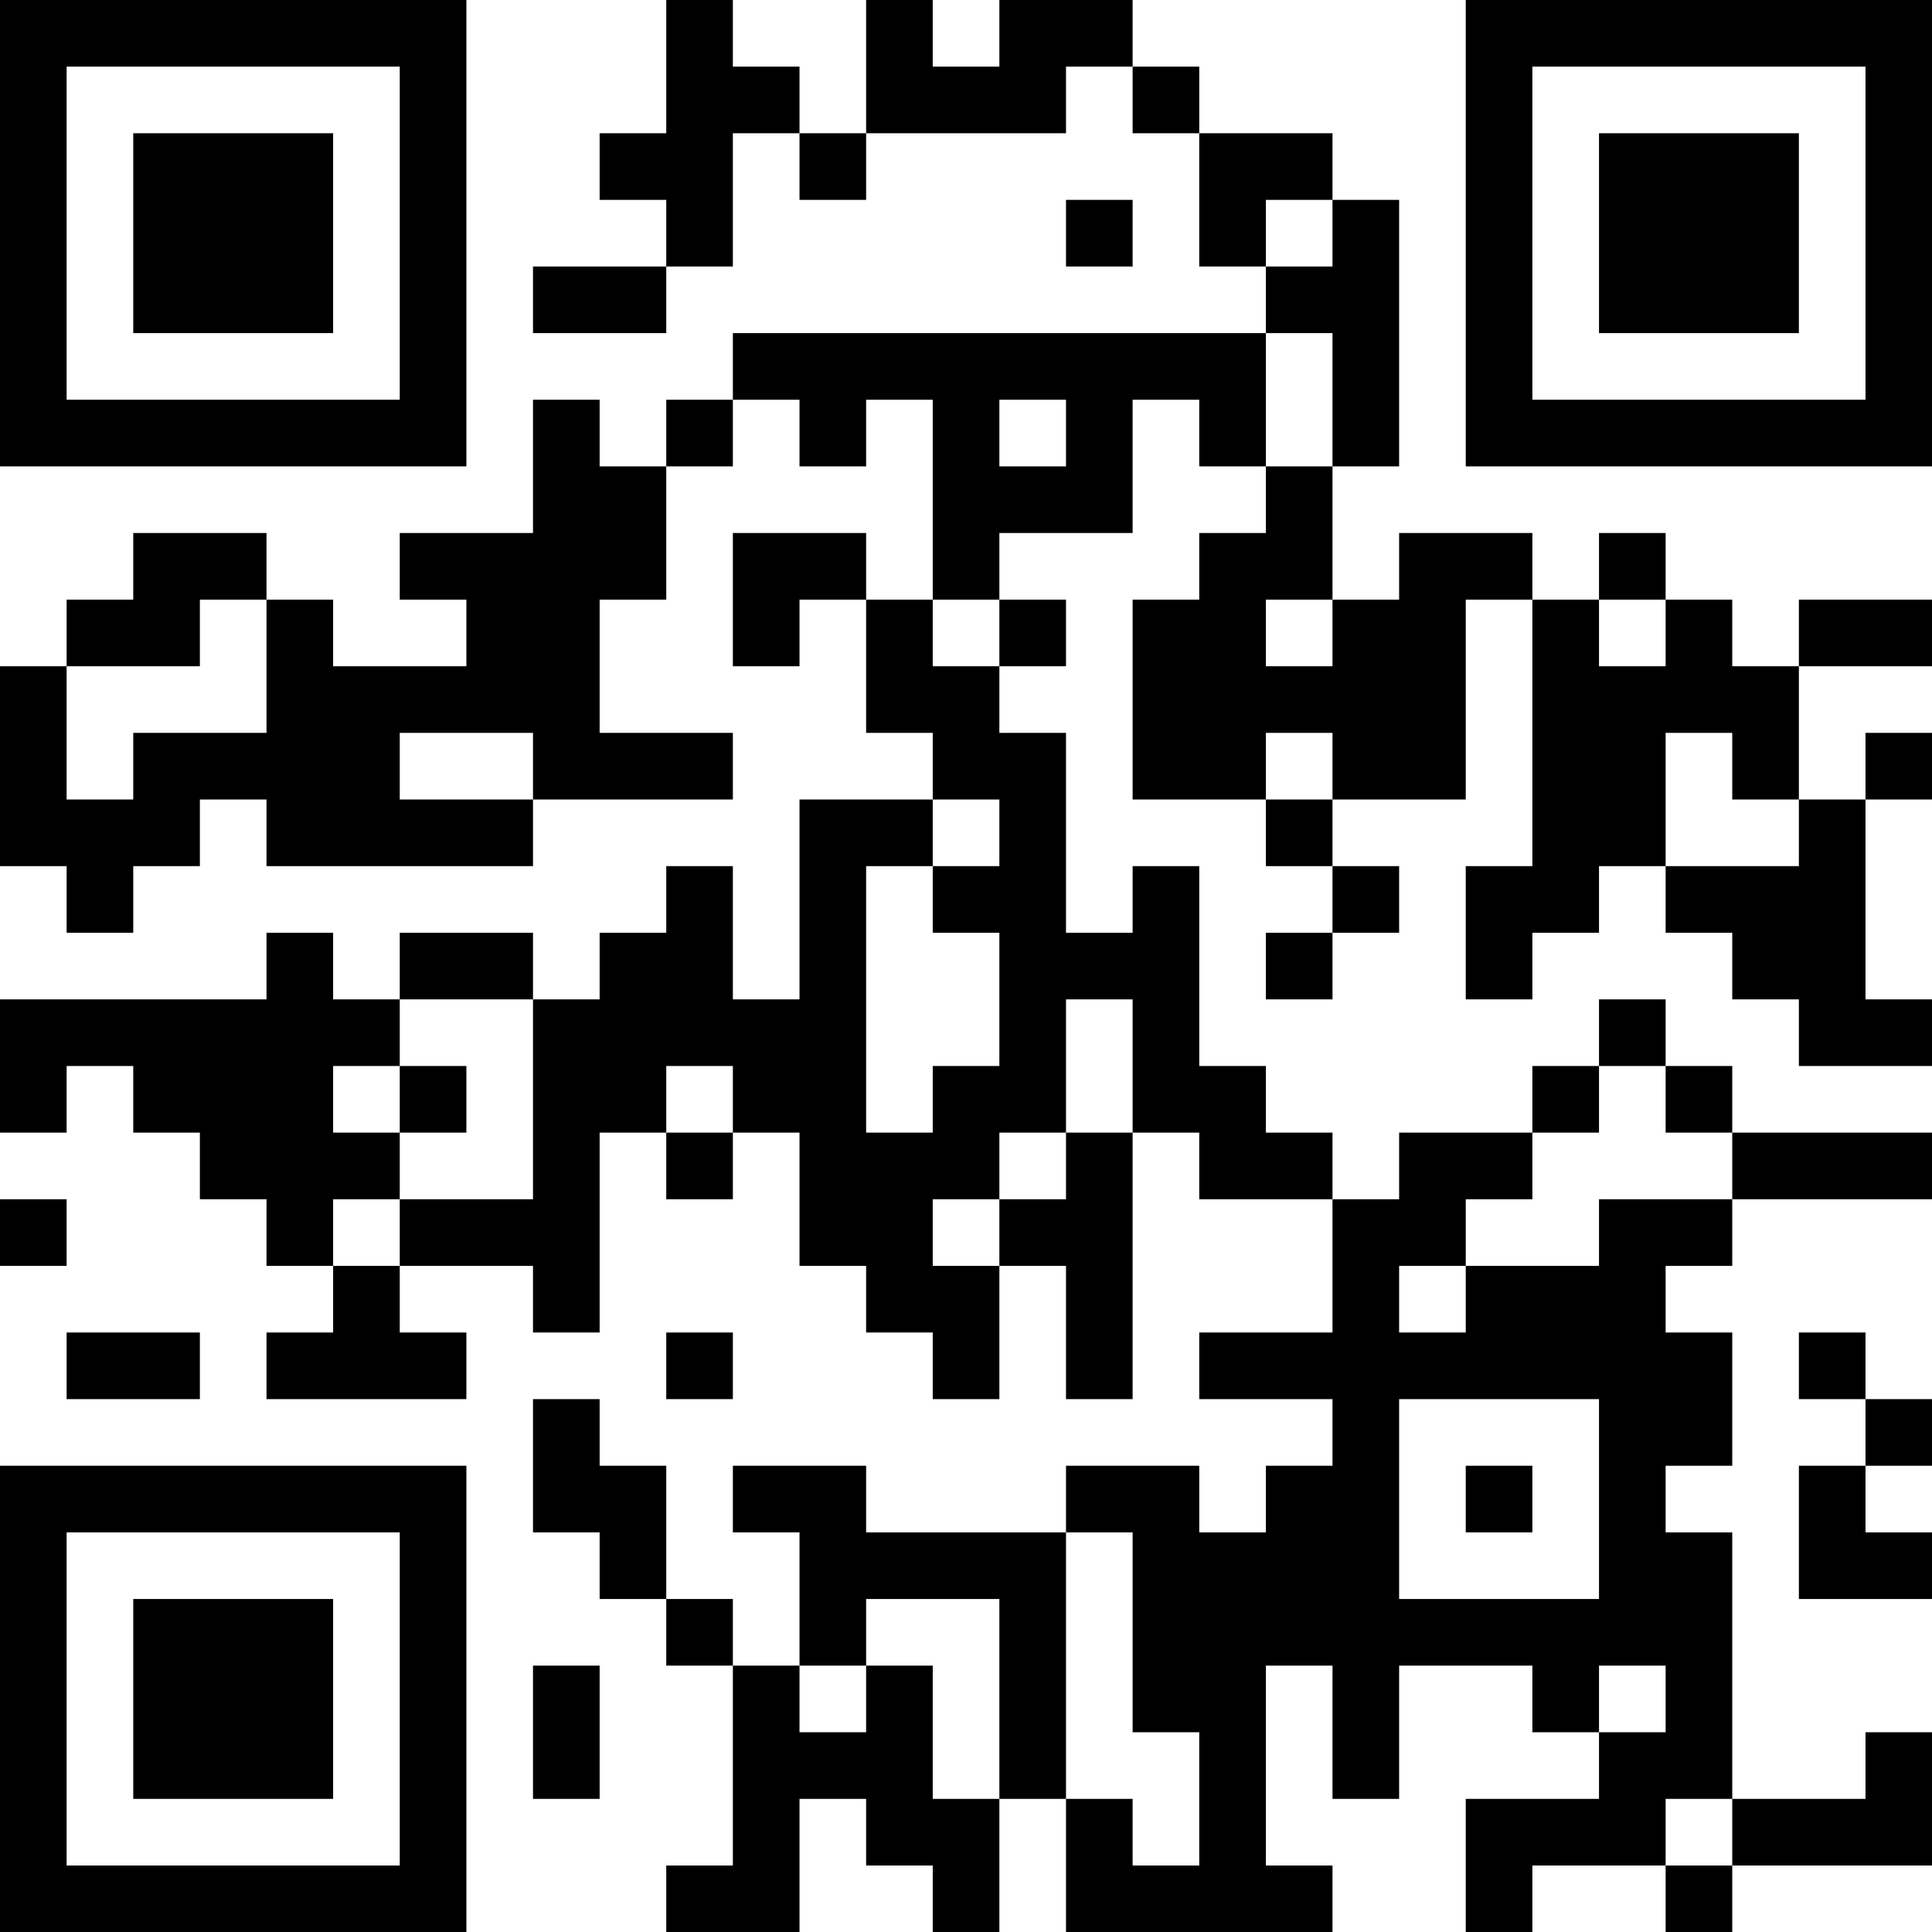 <?xml version="1.0" encoding="UTF-8"?>
<svg xmlns="http://www.w3.org/2000/svg" version="1.1" width="200" height="200" viewBox="0 0 200 200"><rect x="0" y="0" width="200" height="200" fill="#ffffff"/><g transform="scale(6.897)"><g transform="translate(0,0)"><path fill-rule="evenodd" d="M10 0L10 2L9 2L9 3L10 3L10 4L8 4L8 5L10 5L10 4L11 4L11 2L12 2L12 3L13 3L13 2L16 2L16 1L17 1L17 2L18 2L18 4L19 4L19 5L11 5L11 6L10 6L10 7L9 7L9 6L8 6L8 8L6 8L6 9L7 9L7 10L5 10L5 9L4 9L4 8L2 8L2 9L1 9L1 10L0 10L0 13L1 13L1 14L2 14L2 13L3 13L3 12L4 12L4 13L8 13L8 12L11 12L11 11L9 11L9 9L10 9L10 7L11 7L11 6L12 6L12 7L13 7L13 6L14 6L14 9L13 9L13 8L11 8L11 10L12 10L12 9L13 9L13 11L14 11L14 12L12 12L12 15L11 15L11 13L10 13L10 14L9 14L9 15L8 15L8 14L6 14L6 15L5 15L5 14L4 14L4 15L0 15L0 17L1 17L1 16L2 16L2 17L3 17L3 18L4 18L4 19L5 19L5 20L4 20L4 21L7 21L7 20L6 20L6 19L8 19L8 20L9 20L9 17L10 17L10 18L11 18L11 17L12 17L12 19L13 19L13 20L14 20L14 21L15 21L15 19L16 19L16 21L17 21L17 17L18 17L18 18L20 18L20 20L18 20L18 21L20 21L20 22L19 22L19 23L18 23L18 22L16 22L16 23L13 23L13 22L11 22L11 23L12 23L12 25L11 25L11 24L10 24L10 22L9 22L9 21L8 21L8 23L9 23L9 24L10 24L10 25L11 25L11 28L10 28L10 29L12 29L12 27L13 27L13 28L14 28L14 29L15 29L15 27L16 27L16 29L20 29L20 28L19 28L19 25L20 25L20 27L21 27L21 25L23 25L23 26L24 26L24 27L22 27L22 29L23 29L23 28L25 28L25 29L26 29L26 28L29 28L29 26L28 26L28 27L26 27L26 23L25 23L25 22L26 22L26 20L25 20L25 19L26 19L26 18L29 18L29 17L26 17L26 16L25 16L25 15L24 15L24 16L23 16L23 17L21 17L21 18L20 18L20 17L19 17L19 16L18 16L18 13L17 13L17 14L16 14L16 11L15 11L15 10L16 10L16 9L15 9L15 8L17 8L17 6L18 6L18 7L19 7L19 8L18 8L18 9L17 9L17 12L19 12L19 13L20 13L20 14L19 14L19 15L20 15L20 14L21 14L21 13L20 13L20 12L22 12L22 9L23 9L23 13L22 13L22 15L23 15L23 14L24 14L24 13L25 13L25 14L26 14L26 15L27 15L27 16L29 16L29 15L28 15L28 12L29 12L29 11L28 11L28 12L27 12L27 10L29 10L29 9L27 9L27 10L26 10L26 9L25 9L25 8L24 8L24 9L23 9L23 8L21 8L21 9L20 9L20 7L21 7L21 3L20 3L20 2L18 2L18 1L17 1L17 0L15 0L15 1L14 1L14 0L13 0L13 2L12 2L12 1L11 1L11 0ZM16 3L16 4L17 4L17 3ZM19 3L19 4L20 4L20 3ZM19 5L19 7L20 7L20 5ZM15 6L15 7L16 7L16 6ZM3 9L3 10L1 10L1 12L2 12L2 11L4 11L4 9ZM14 9L14 10L15 10L15 9ZM19 9L19 10L20 10L20 9ZM24 9L24 10L25 10L25 9ZM6 11L6 12L8 12L8 11ZM19 11L19 12L20 12L20 11ZM25 11L25 13L27 13L27 12L26 12L26 11ZM14 12L14 13L13 13L13 17L14 17L14 16L15 16L15 14L14 14L14 13L15 13L15 12ZM6 15L6 16L5 16L5 17L6 17L6 18L5 18L5 19L6 19L6 18L8 18L8 15ZM16 15L16 17L15 17L15 18L14 18L14 19L15 19L15 18L16 18L16 17L17 17L17 15ZM6 16L6 17L7 17L7 16ZM10 16L10 17L11 17L11 16ZM24 16L24 17L23 17L23 18L22 18L22 19L21 19L21 20L22 20L22 19L24 19L24 18L26 18L26 17L25 17L25 16ZM0 18L0 19L1 19L1 18ZM1 20L1 21L3 21L3 20ZM10 20L10 21L11 21L11 20ZM27 20L27 21L28 21L28 22L27 22L27 24L29 24L29 23L28 23L28 22L29 22L29 21L28 21L28 20ZM21 21L21 24L24 24L24 21ZM22 22L22 23L23 23L23 22ZM16 23L16 27L17 27L17 28L18 28L18 26L17 26L17 23ZM13 24L13 25L12 25L12 26L13 26L13 25L14 25L14 27L15 27L15 24ZM8 25L8 27L9 27L9 25ZM24 25L24 26L25 26L25 25ZM25 27L25 28L26 28L26 27ZM0 0L0 7L7 7L7 0ZM1 1L1 6L6 6L6 1ZM2 2L2 5L5 5L5 2ZM22 0L22 7L29 7L29 0ZM23 1L23 6L28 6L28 1ZM24 2L24 5L27 5L27 2ZM0 22L0 29L7 29L7 22ZM1 23L1 28L6 28L6 23ZM2 24L2 27L5 27L5 24Z" fill="#000000"/></g></g></svg>
